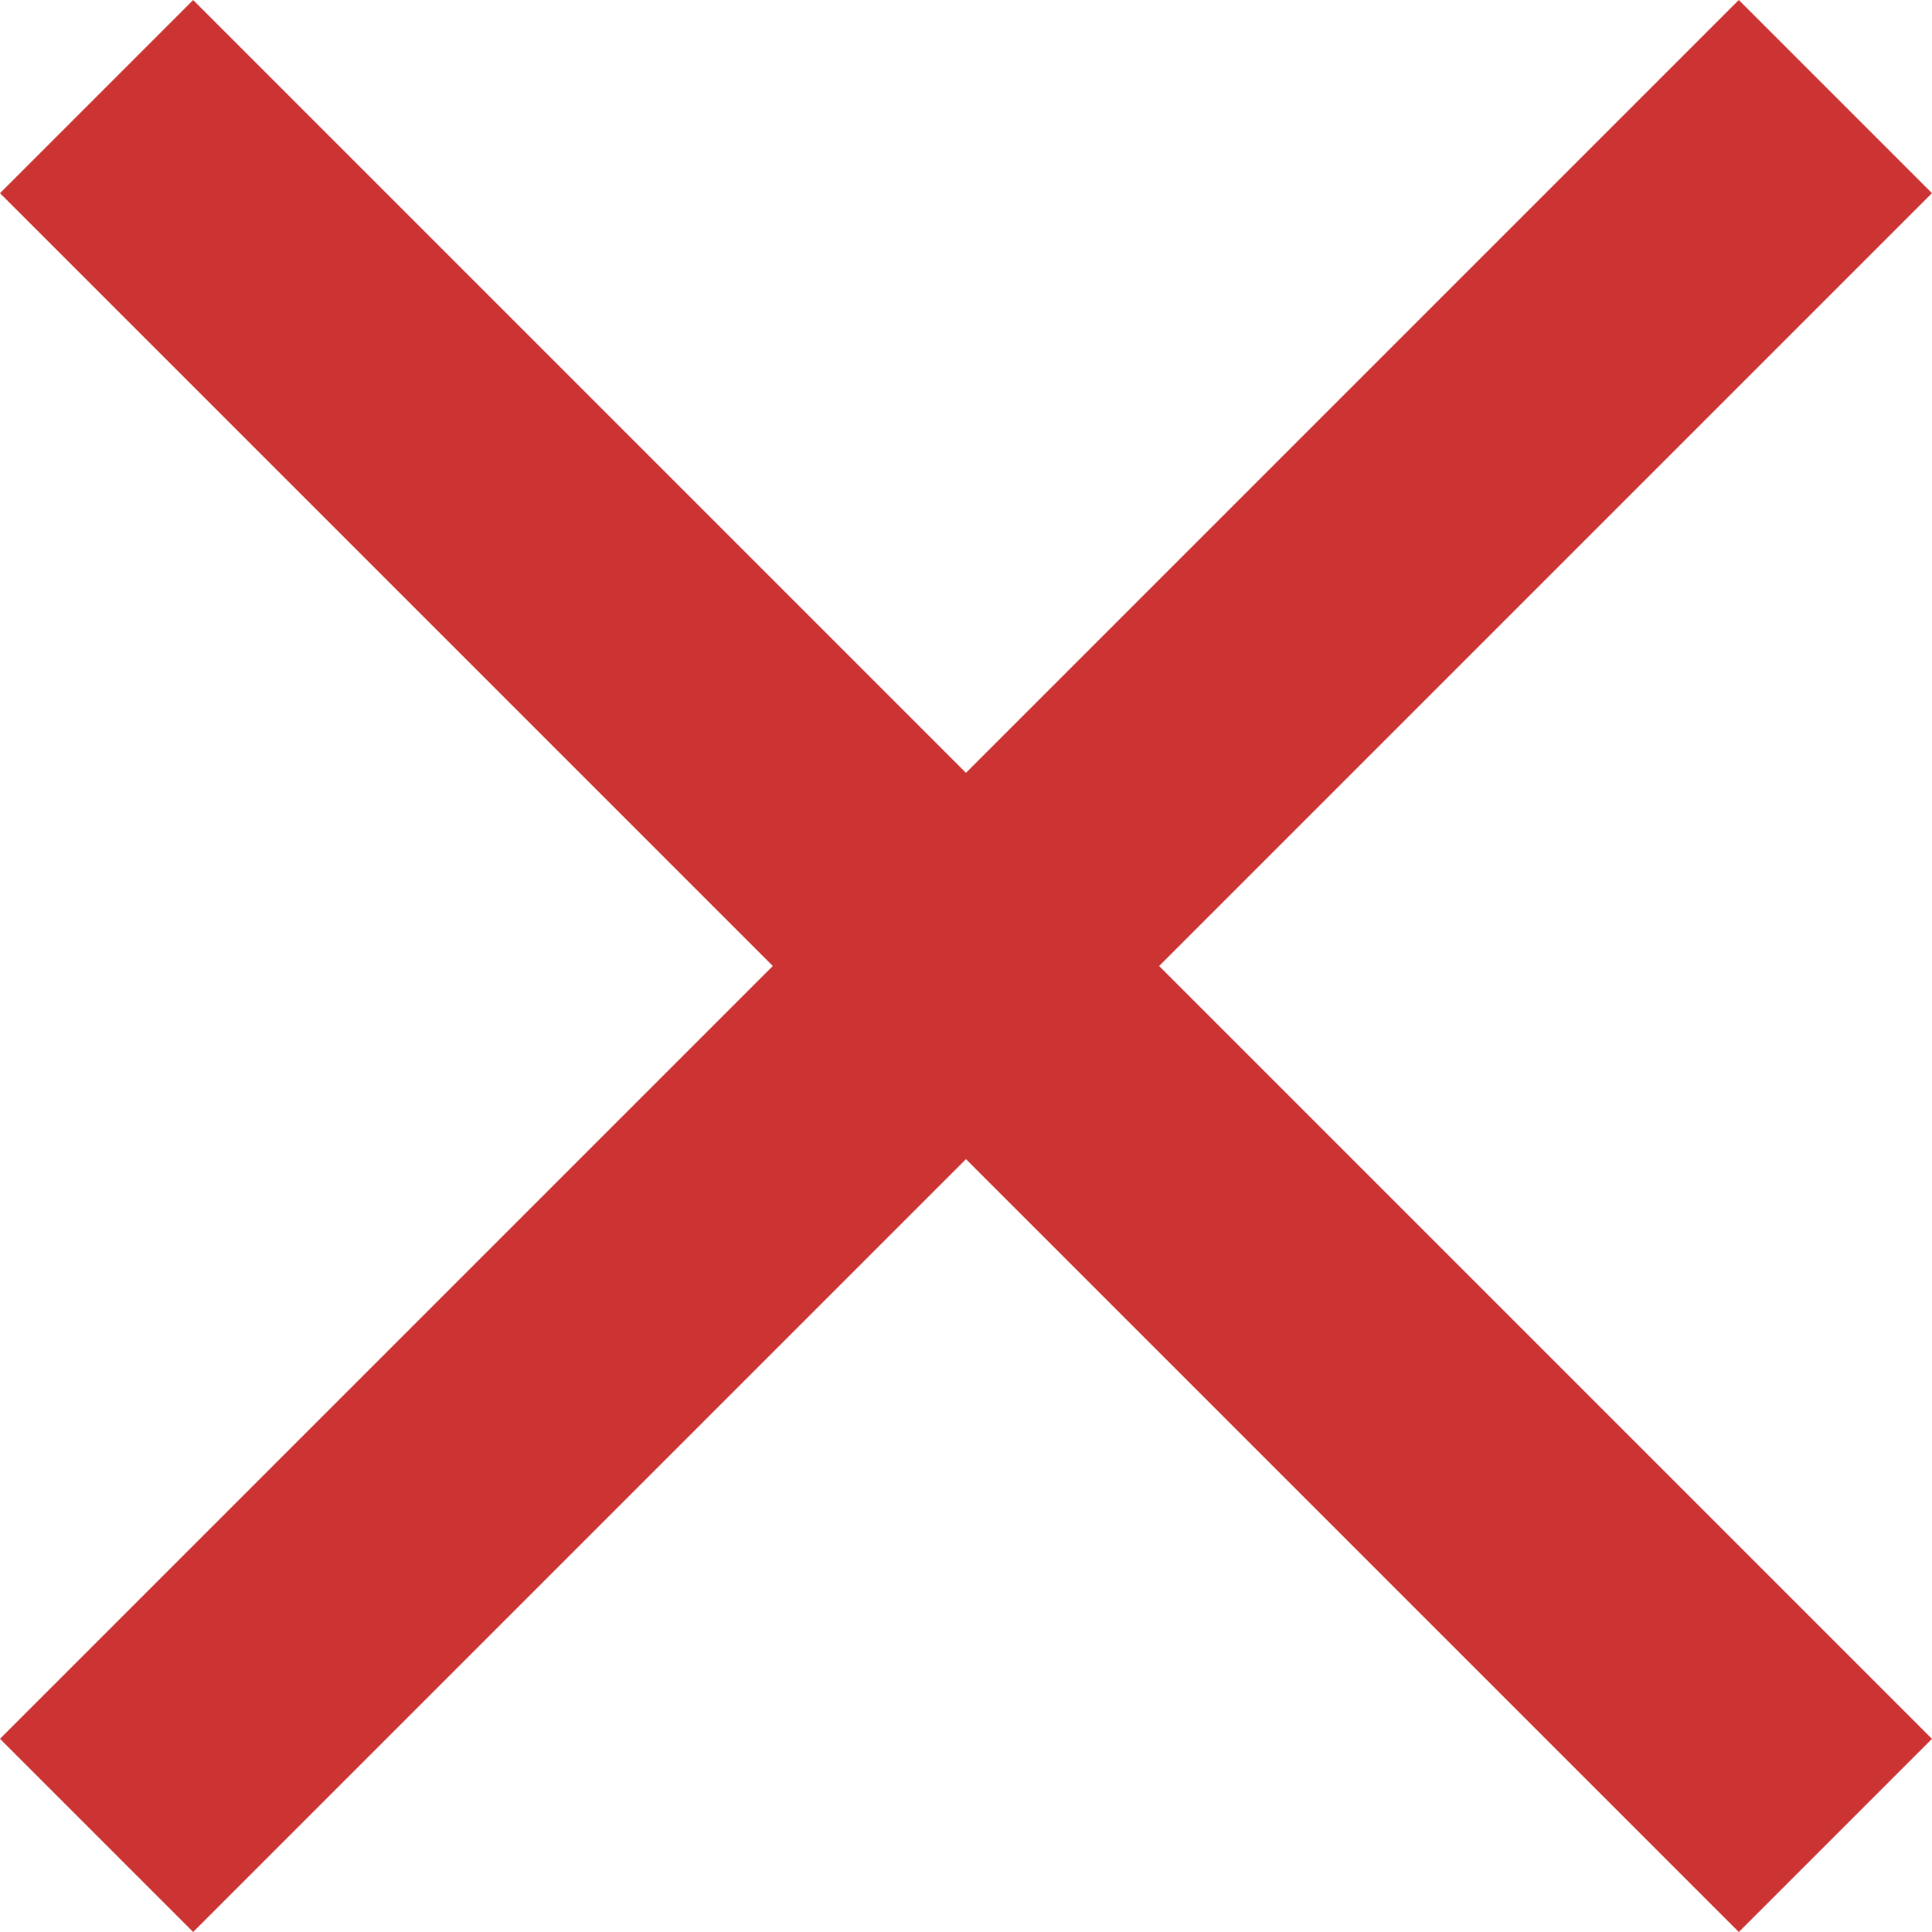 <svg width="10" height="10" viewBox="0 0 10 10" fill="none" xmlns="http://www.w3.org/2000/svg">
<rect x="9" width="1.414" height="12.728" transform="rotate(45 9 0)" fill="#CC3333"/>
<rect y="1" width="1.414" height="12.728" transform="rotate(-45 0 1)" fill="#CC3333"/>
</svg>
